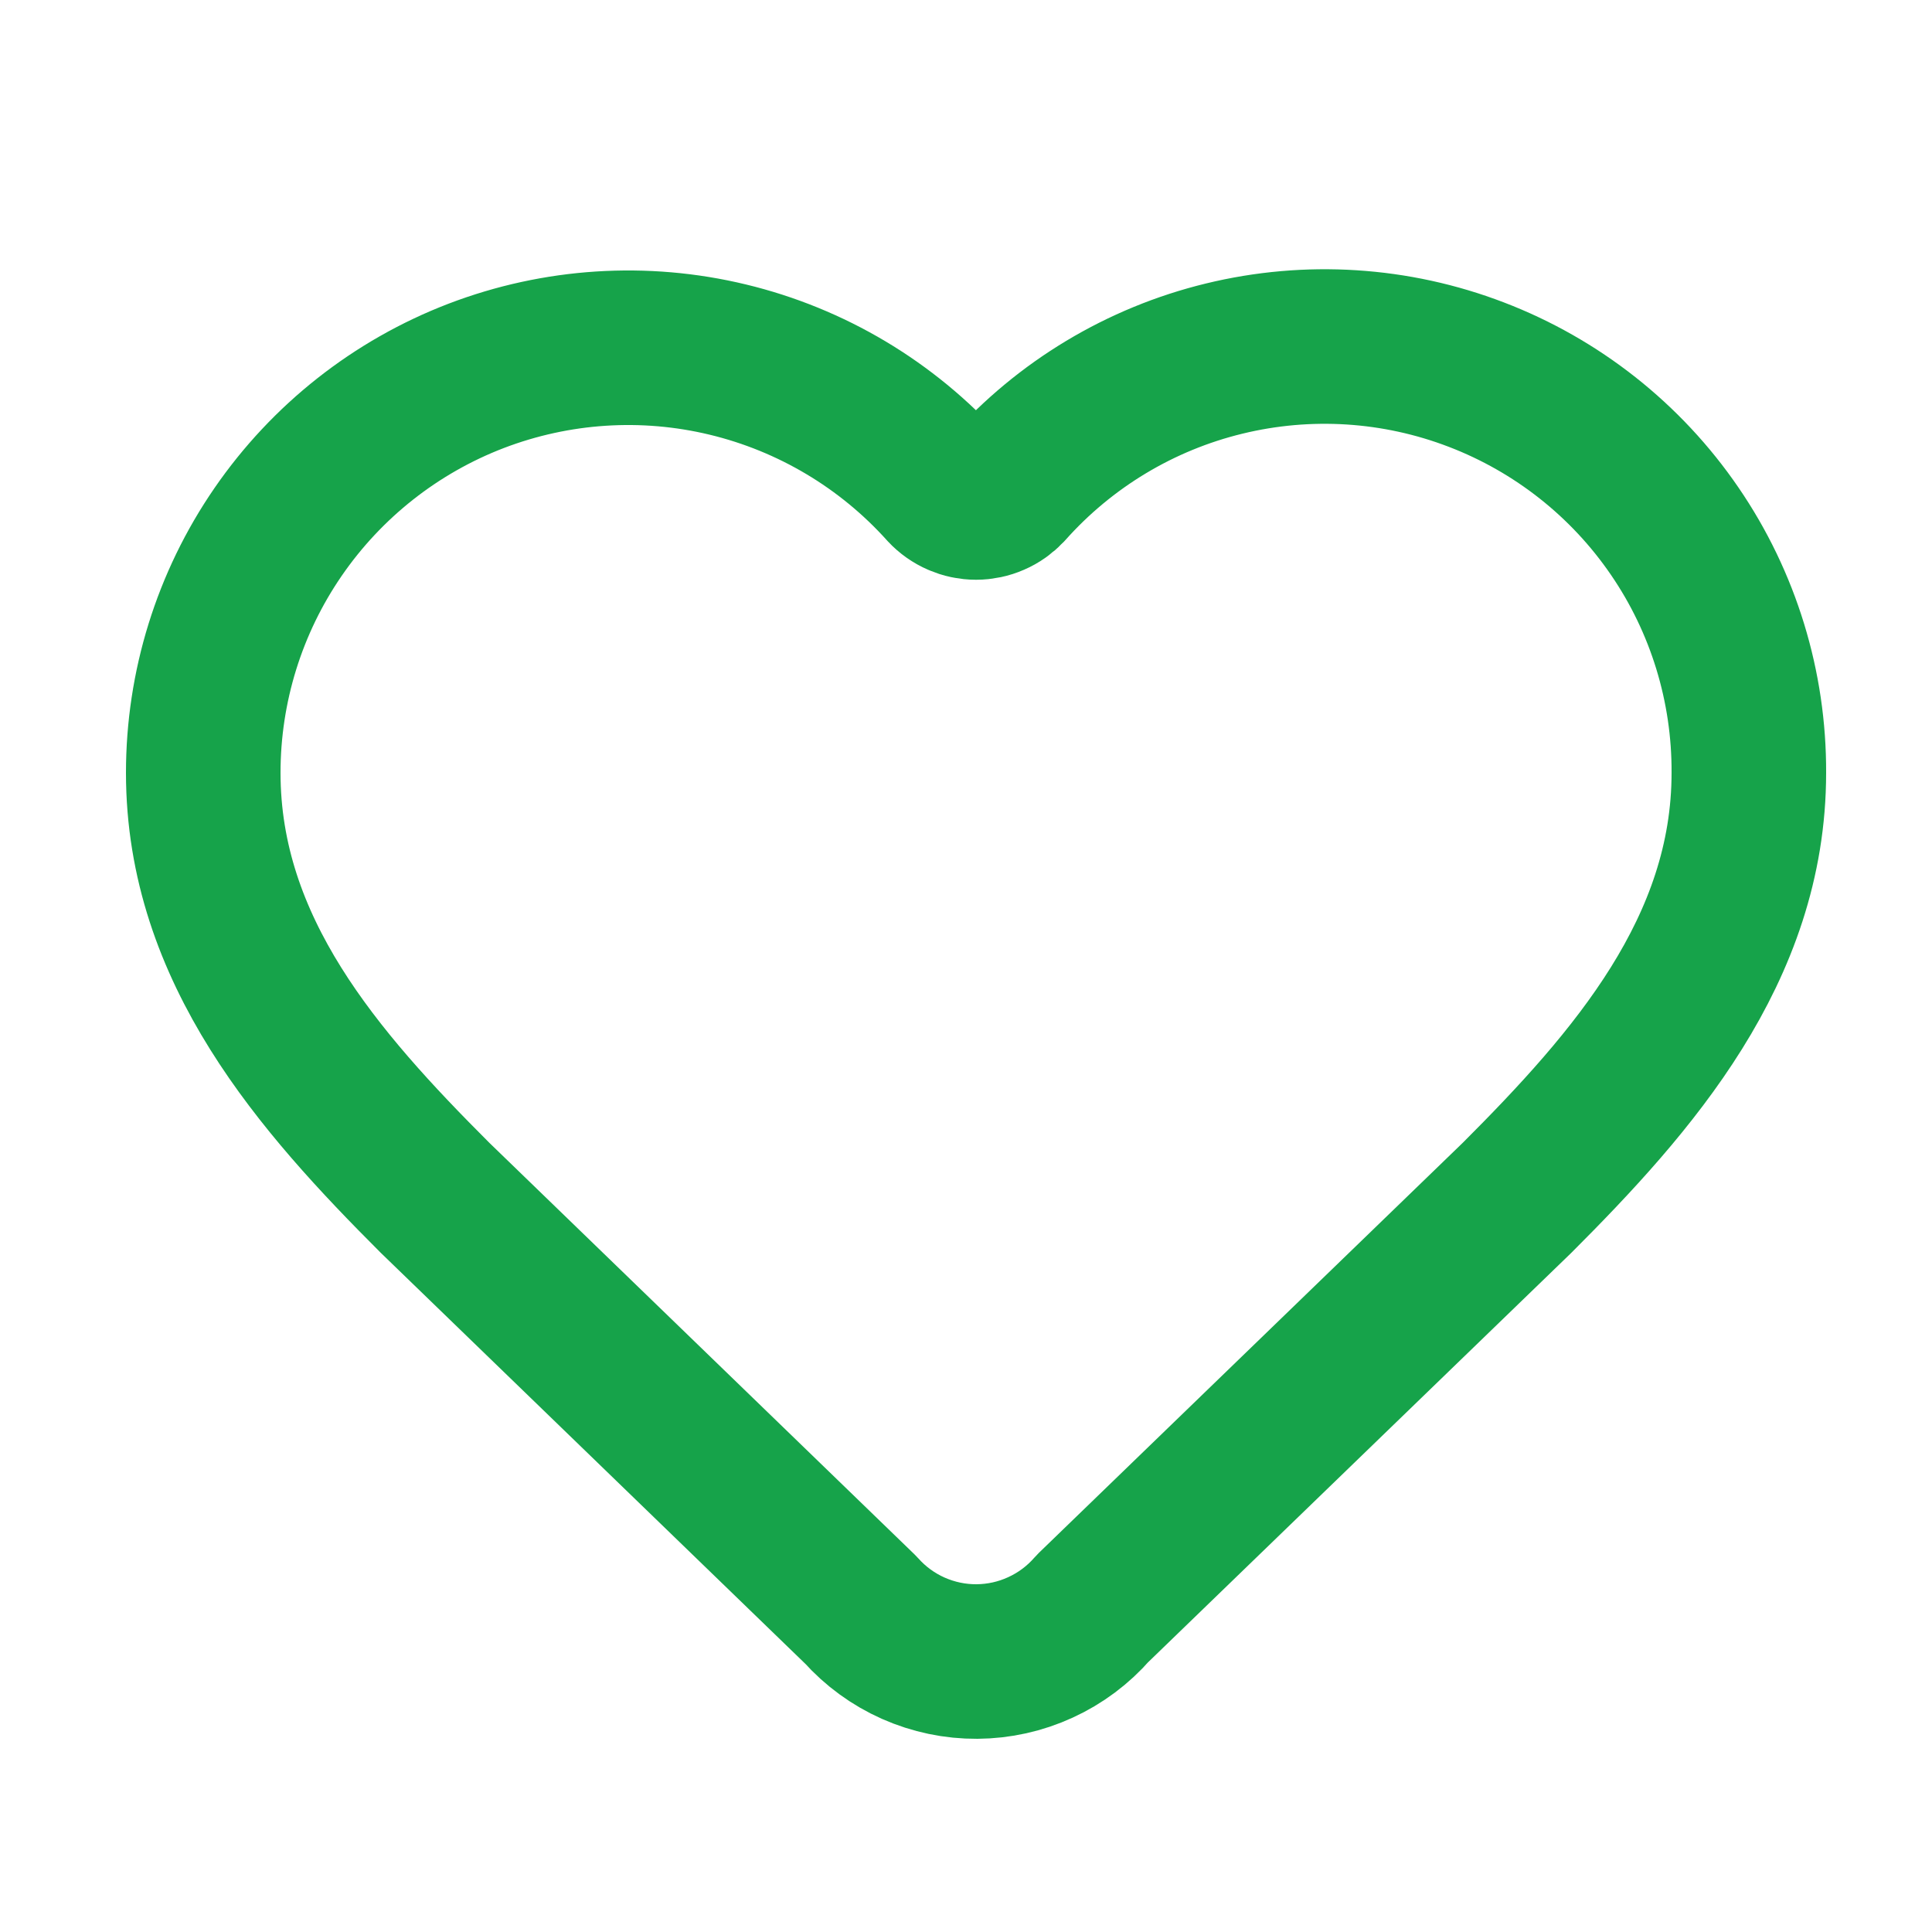 <svg width="25" height="25" viewBox="0 0 25 25" fill="none" xmlns="http://www.w3.org/2000/svg">
<path d="M2.63 10C2.63 8.887 2.967 7.801 3.598 6.884C4.229 5.967 5.122 5.263 6.161 4.864C7.201 4.466 8.336 4.392 9.418 4.653C10.5 4.914 11.477 5.496 12.221 6.324C12.273 6.38 12.337 6.425 12.407 6.455C12.477 6.486 12.553 6.502 12.63 6.502C12.707 6.502 12.783 6.486 12.853 6.455C12.923 6.425 12.986 6.38 13.039 6.324C13.78 5.491 14.758 4.903 15.841 4.64C16.925 4.376 18.063 4.448 19.105 4.848C20.146 5.247 21.041 5.953 21.671 6.874C22.301 7.794 22.635 8.885 22.63 10C22.63 12.29 21.13 14 19.63 15.5L14.138 20.813C13.952 21.027 13.722 21.199 13.464 21.317C13.206 21.436 12.926 21.498 12.642 21.5C12.358 21.502 12.078 21.443 11.818 21.328C11.559 21.213 11.327 21.044 11.138 20.832L5.63 15.5C4.13 14 2.63 12.3 2.63 10Z" stroke="#16A34A" stroke-width="2" stroke-linecap="round" stroke-linejoin="round"/>
</svg>
